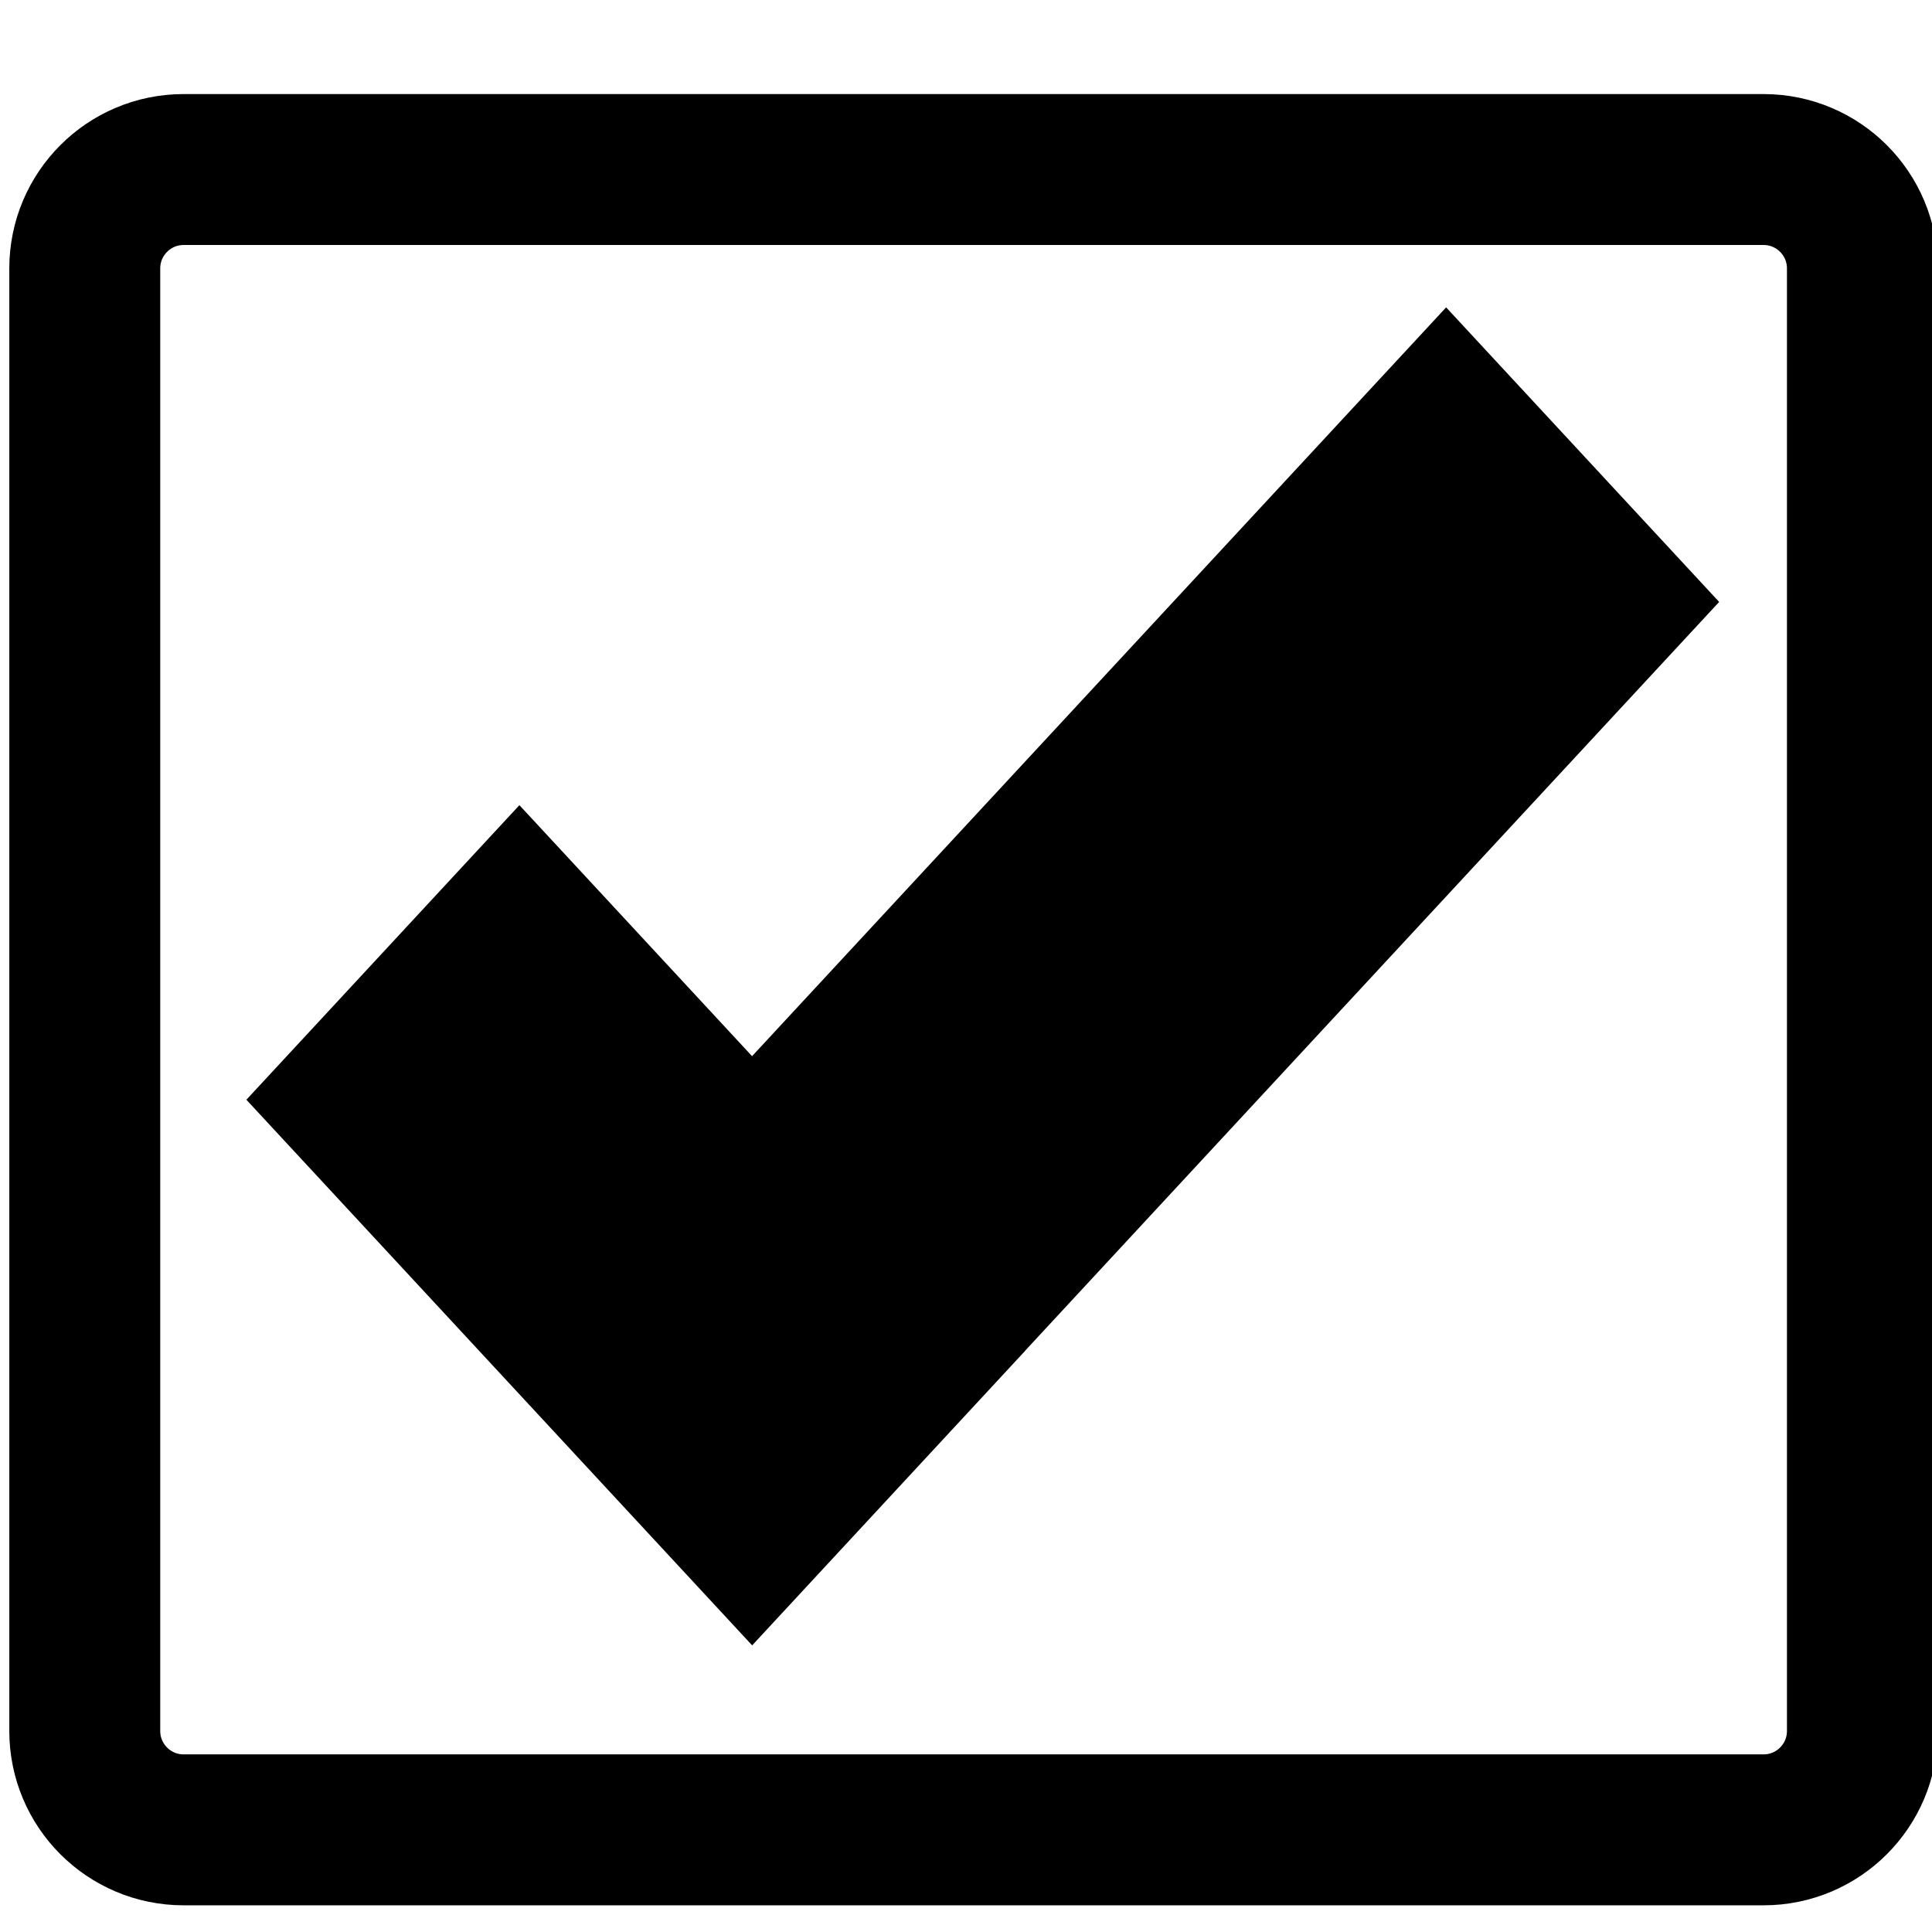 <?xml version="1.0" encoding="UTF-8" standalone="no"?>
<!DOCTYPE svg PUBLIC "-//W3C//DTD SVG 1.1//EN" "http://www.w3.org/Graphics/SVG/1.1/DTD/svg11.dtd">
<svg version="1.1" xmlns="http://www.w3.org/2000/svg" xmlns:xlink="http://www.w3.org/1999/xlink" preserveAspectRatio="xMidYMid meet" viewBox="0 0 640 640" width="640" height="640"><defs><path d="M584.2 56.16C602.29 56.16 616.95 70.83 616.95 88.91C616.95 192.36 616.95 469.96 616.95 573.41C616.95 591.5 602.29 606.16 584.2 606.16C472.98 606.16 172.06 606.16 60.83 606.16C42.74 606.16 28.08 591.5 28.08 573.41C28.08 469.96 28.08 192.36 28.08 88.91C28.08 70.83 42.74 56.16 60.83 56.16C172.06 56.16 472.98 56.16 584.2 56.16Z" id="b11bcScs5d"></path><path d="M339.58 447.45L339.6 447.47L249.16 545.05L81.62 364.3L172.06 266.72L249.13 349.87L479.05 101.82L569.49 199.4L339.58 447.45Z" id="j11hur6tFe"></path></defs><g><g><g><use xlink:href="#b11bcScs5d" opacity="1" fill="#ffffff" fill-opacity="0"></use><g><use xlink:href="#b11bcScs5d" opacity="1" fill-opacity="0" stroke="#000000" stroke-width="50" stroke-opacity="1"></use></g></g><g><use xlink:href="#j11hur6tFe" opacity="1" fill="#000000" fill-opacity="1"></use></g></g></g></svg>